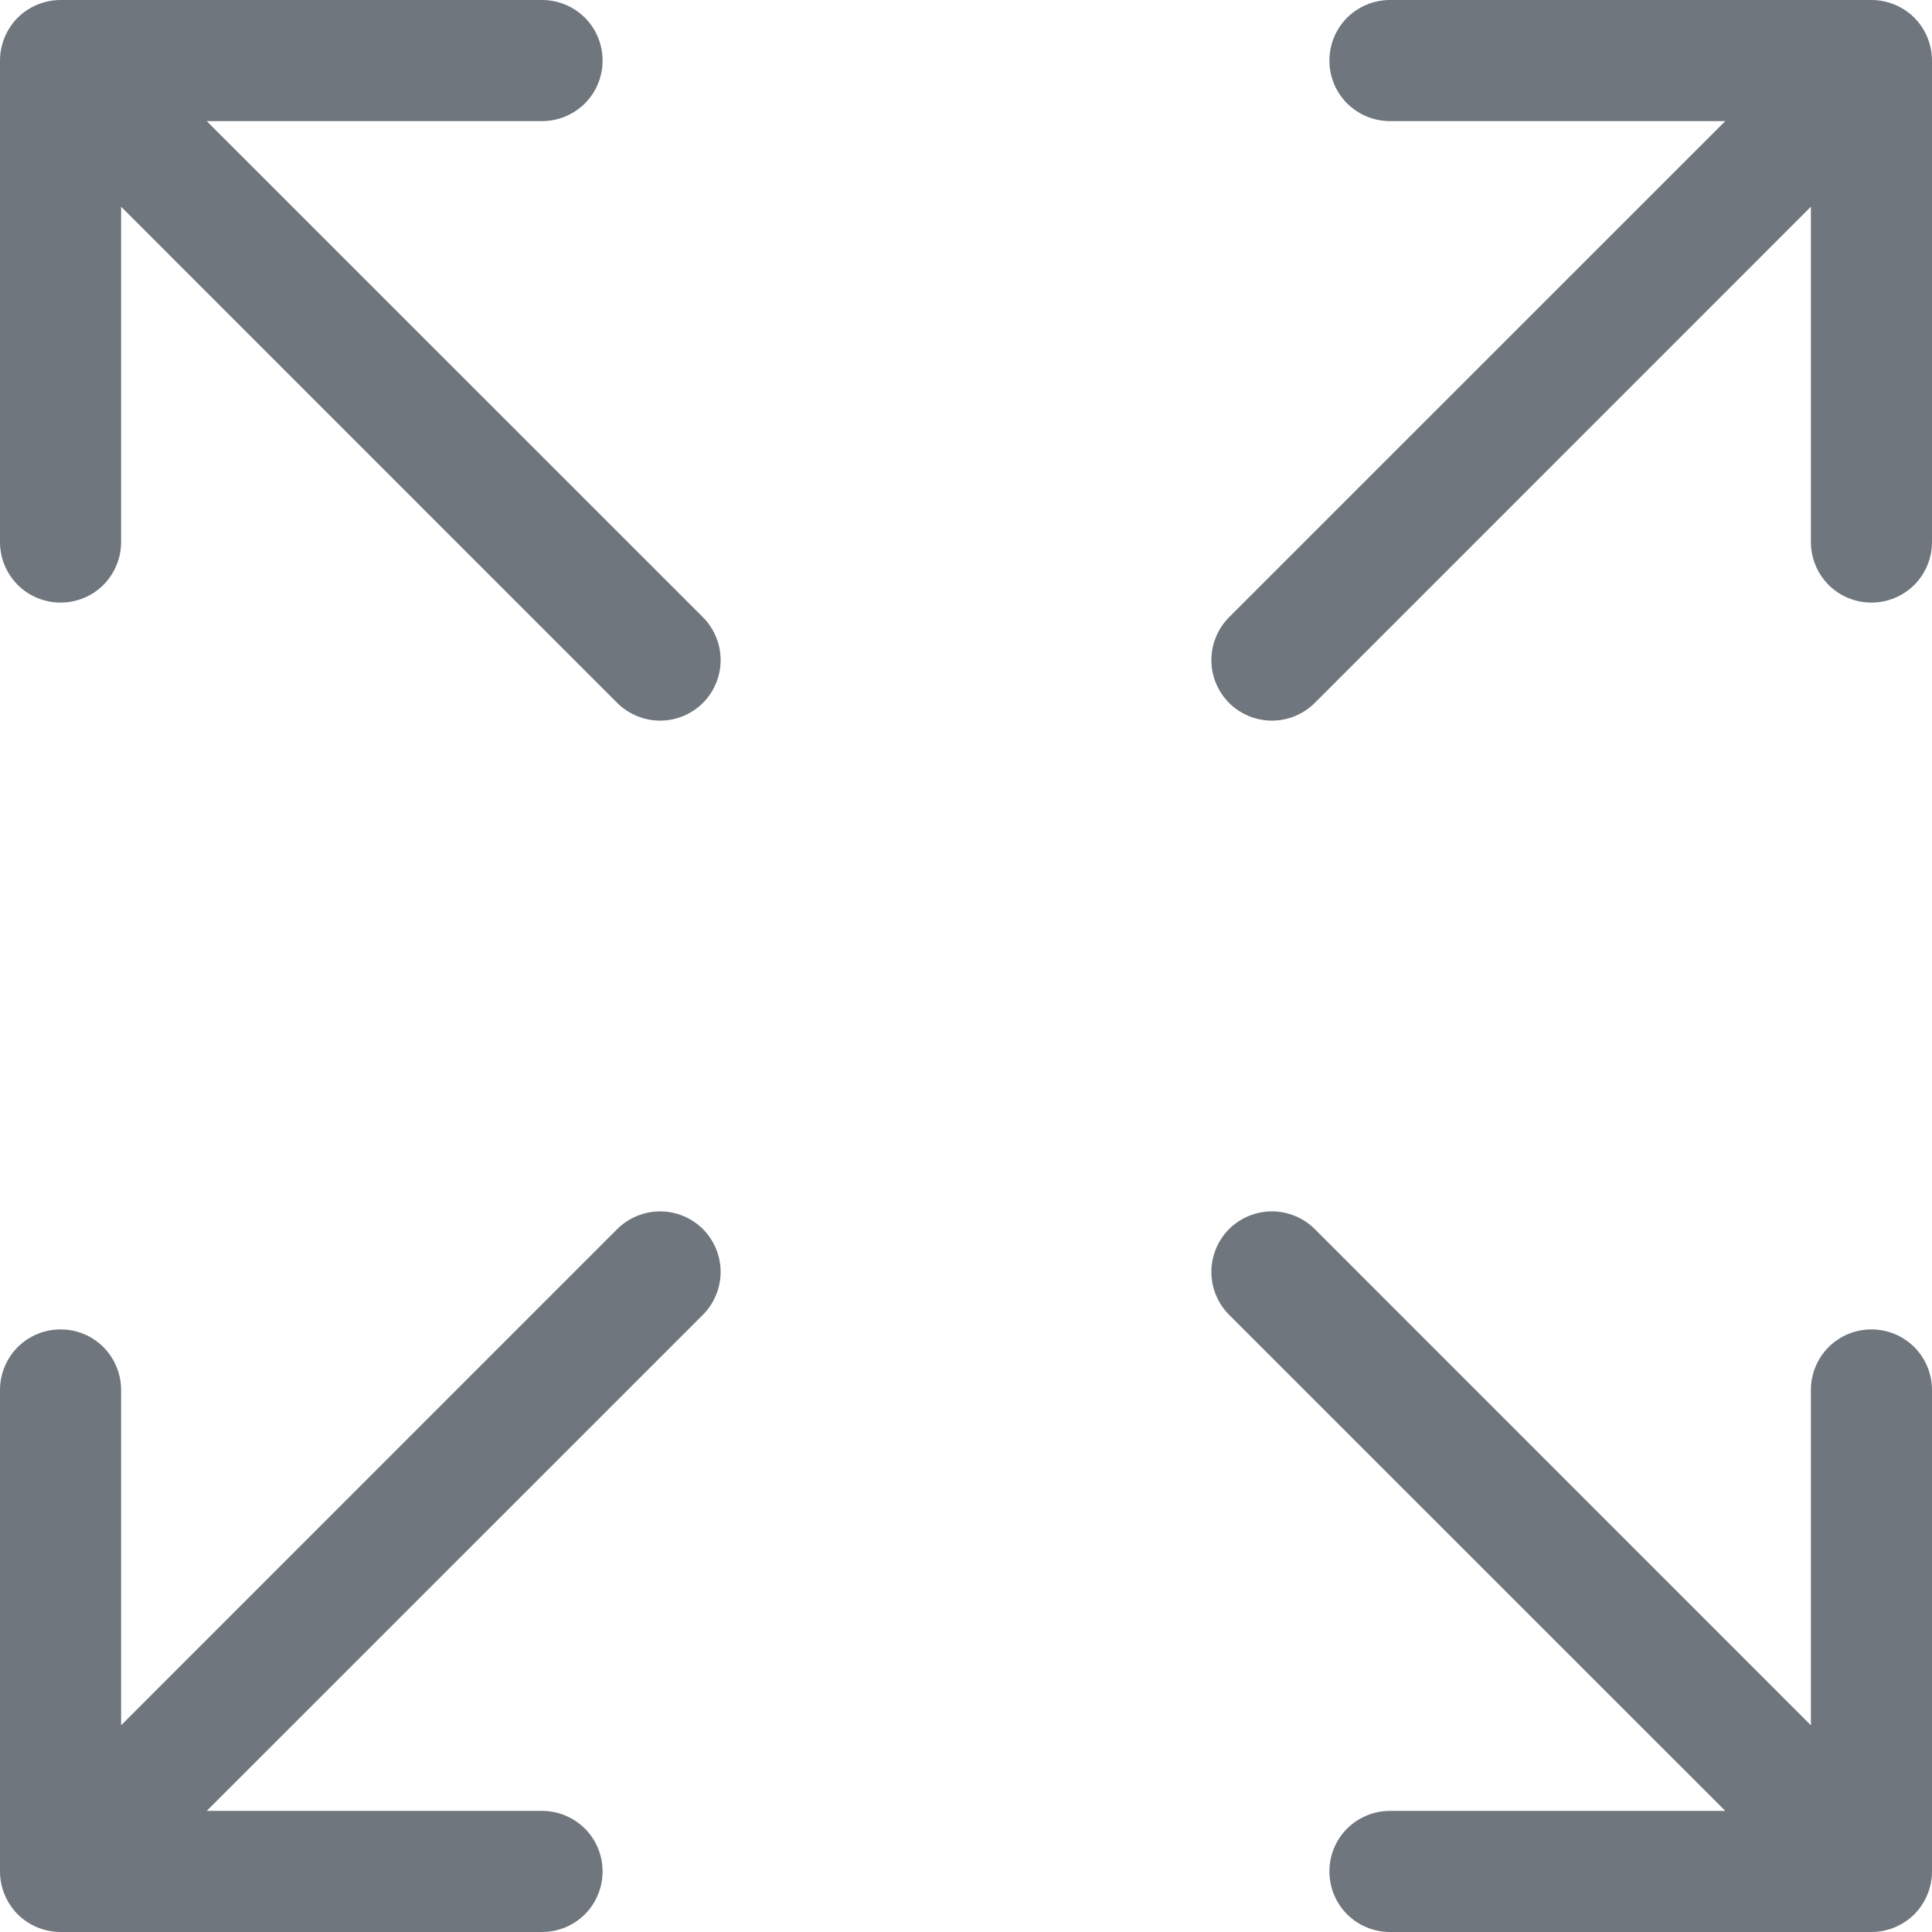 <svg width="19" height="19" viewBox="0 0 19 19" fill="none" xmlns="http://www.w3.org/2000/svg">
<path fill-rule="evenodd" clip-rule="evenodd" d="M6.913 12.087C6.801 11.976 6.649 11.913 6.492 11.913C6.334 11.913 6.182 11.976 6.07 12.087L1.191 16.967V13.669C1.191 13.511 1.128 13.36 1.017 13.248C0.905 13.136 0.754 13.074 0.596 13.074C0.438 13.074 0.286 13.136 0.174 13.248C0.063 13.36 0 13.511 0 13.669V18.404C0 18.562 0.063 18.714 0.174 18.826C0.286 18.937 0.438 19 0.596 19H5.331C5.489 19 5.64 18.937 5.752 18.826C5.864 18.714 5.926 18.562 5.926 18.404C5.926 18.246 5.864 18.095 5.752 17.983C5.64 17.872 5.489 17.809 5.331 17.809H2.033L6.913 12.93C7.024 12.818 7.087 12.666 7.087 12.508C7.087 12.351 7.024 12.199 6.913 12.087ZM12.087 12.087C12.199 11.976 12.351 11.913 12.508 11.913C12.666 11.913 12.818 11.976 12.93 12.087L17.809 16.967V13.669C17.809 13.511 17.872 13.36 17.983 13.248C18.095 13.136 18.246 13.074 18.404 13.074C18.562 13.074 18.714 13.136 18.826 13.248C18.937 13.36 19 13.511 19 13.669V18.404C19 18.562 18.937 18.714 18.826 18.826C18.714 18.937 18.562 19 18.404 19H13.669C13.511 19 13.36 18.937 13.248 18.826C13.136 18.714 13.074 18.562 13.074 18.404C13.074 18.246 13.136 18.095 13.248 17.983C13.36 17.872 13.511 17.809 13.669 17.809H16.967L12.087 12.93C11.976 12.818 11.913 12.666 11.913 12.508C11.913 12.351 11.976 12.199 12.087 12.087ZM12.087 6.913C12.199 7.024 12.351 7.087 12.508 7.087C12.666 7.087 12.818 7.024 12.93 6.913L17.809 2.033V5.331C17.809 5.489 17.872 5.64 17.983 5.752C18.095 5.864 18.246 5.926 18.404 5.926C18.562 5.926 18.714 5.864 18.826 5.752C18.937 5.64 19 5.489 19 5.331V0.596C19 0.438 18.937 0.286 18.826 0.174C18.714 0.063 18.562 0 18.404 0H13.669C13.511 2.35388e-09 13.36 0.063 13.248 0.174C13.136 0.286 13.074 0.438 13.074 0.596C13.074 0.754 13.136 0.905 13.248 1.017C13.36 1.128 13.511 1.191 13.669 1.191H16.967L12.087 6.07C11.976 6.182 11.913 6.334 11.913 6.492C11.913 6.649 11.976 6.801 12.087 6.913ZM6.913 6.913C6.801 7.024 6.649 7.087 6.492 7.087C6.334 7.087 6.182 7.024 6.07 6.913L1.191 2.033V5.331C1.191 5.489 1.128 5.64 1.017 5.752C0.905 5.864 0.754 5.926 0.596 5.926C0.438 5.926 0.286 5.864 0.174 5.752C0.063 5.64 0 5.489 0 5.331V0.596C0 0.438 0.063 0.286 0.174 0.174C0.286 0.063 0.438 0 0.596 0H5.331C5.489 2.35388e-09 5.64 0.063 5.752 0.174C5.864 0.286 5.926 0.438 5.926 0.596C5.926 0.754 5.864 0.905 5.752 1.017C5.64 1.128 5.489 1.191 5.331 1.191H2.033L6.913 6.07C7.024 6.182 7.087 6.334 7.087 6.492C7.087 6.649 7.024 6.801 6.913 6.913Z" fill="#6F767E"/>
</svg>
